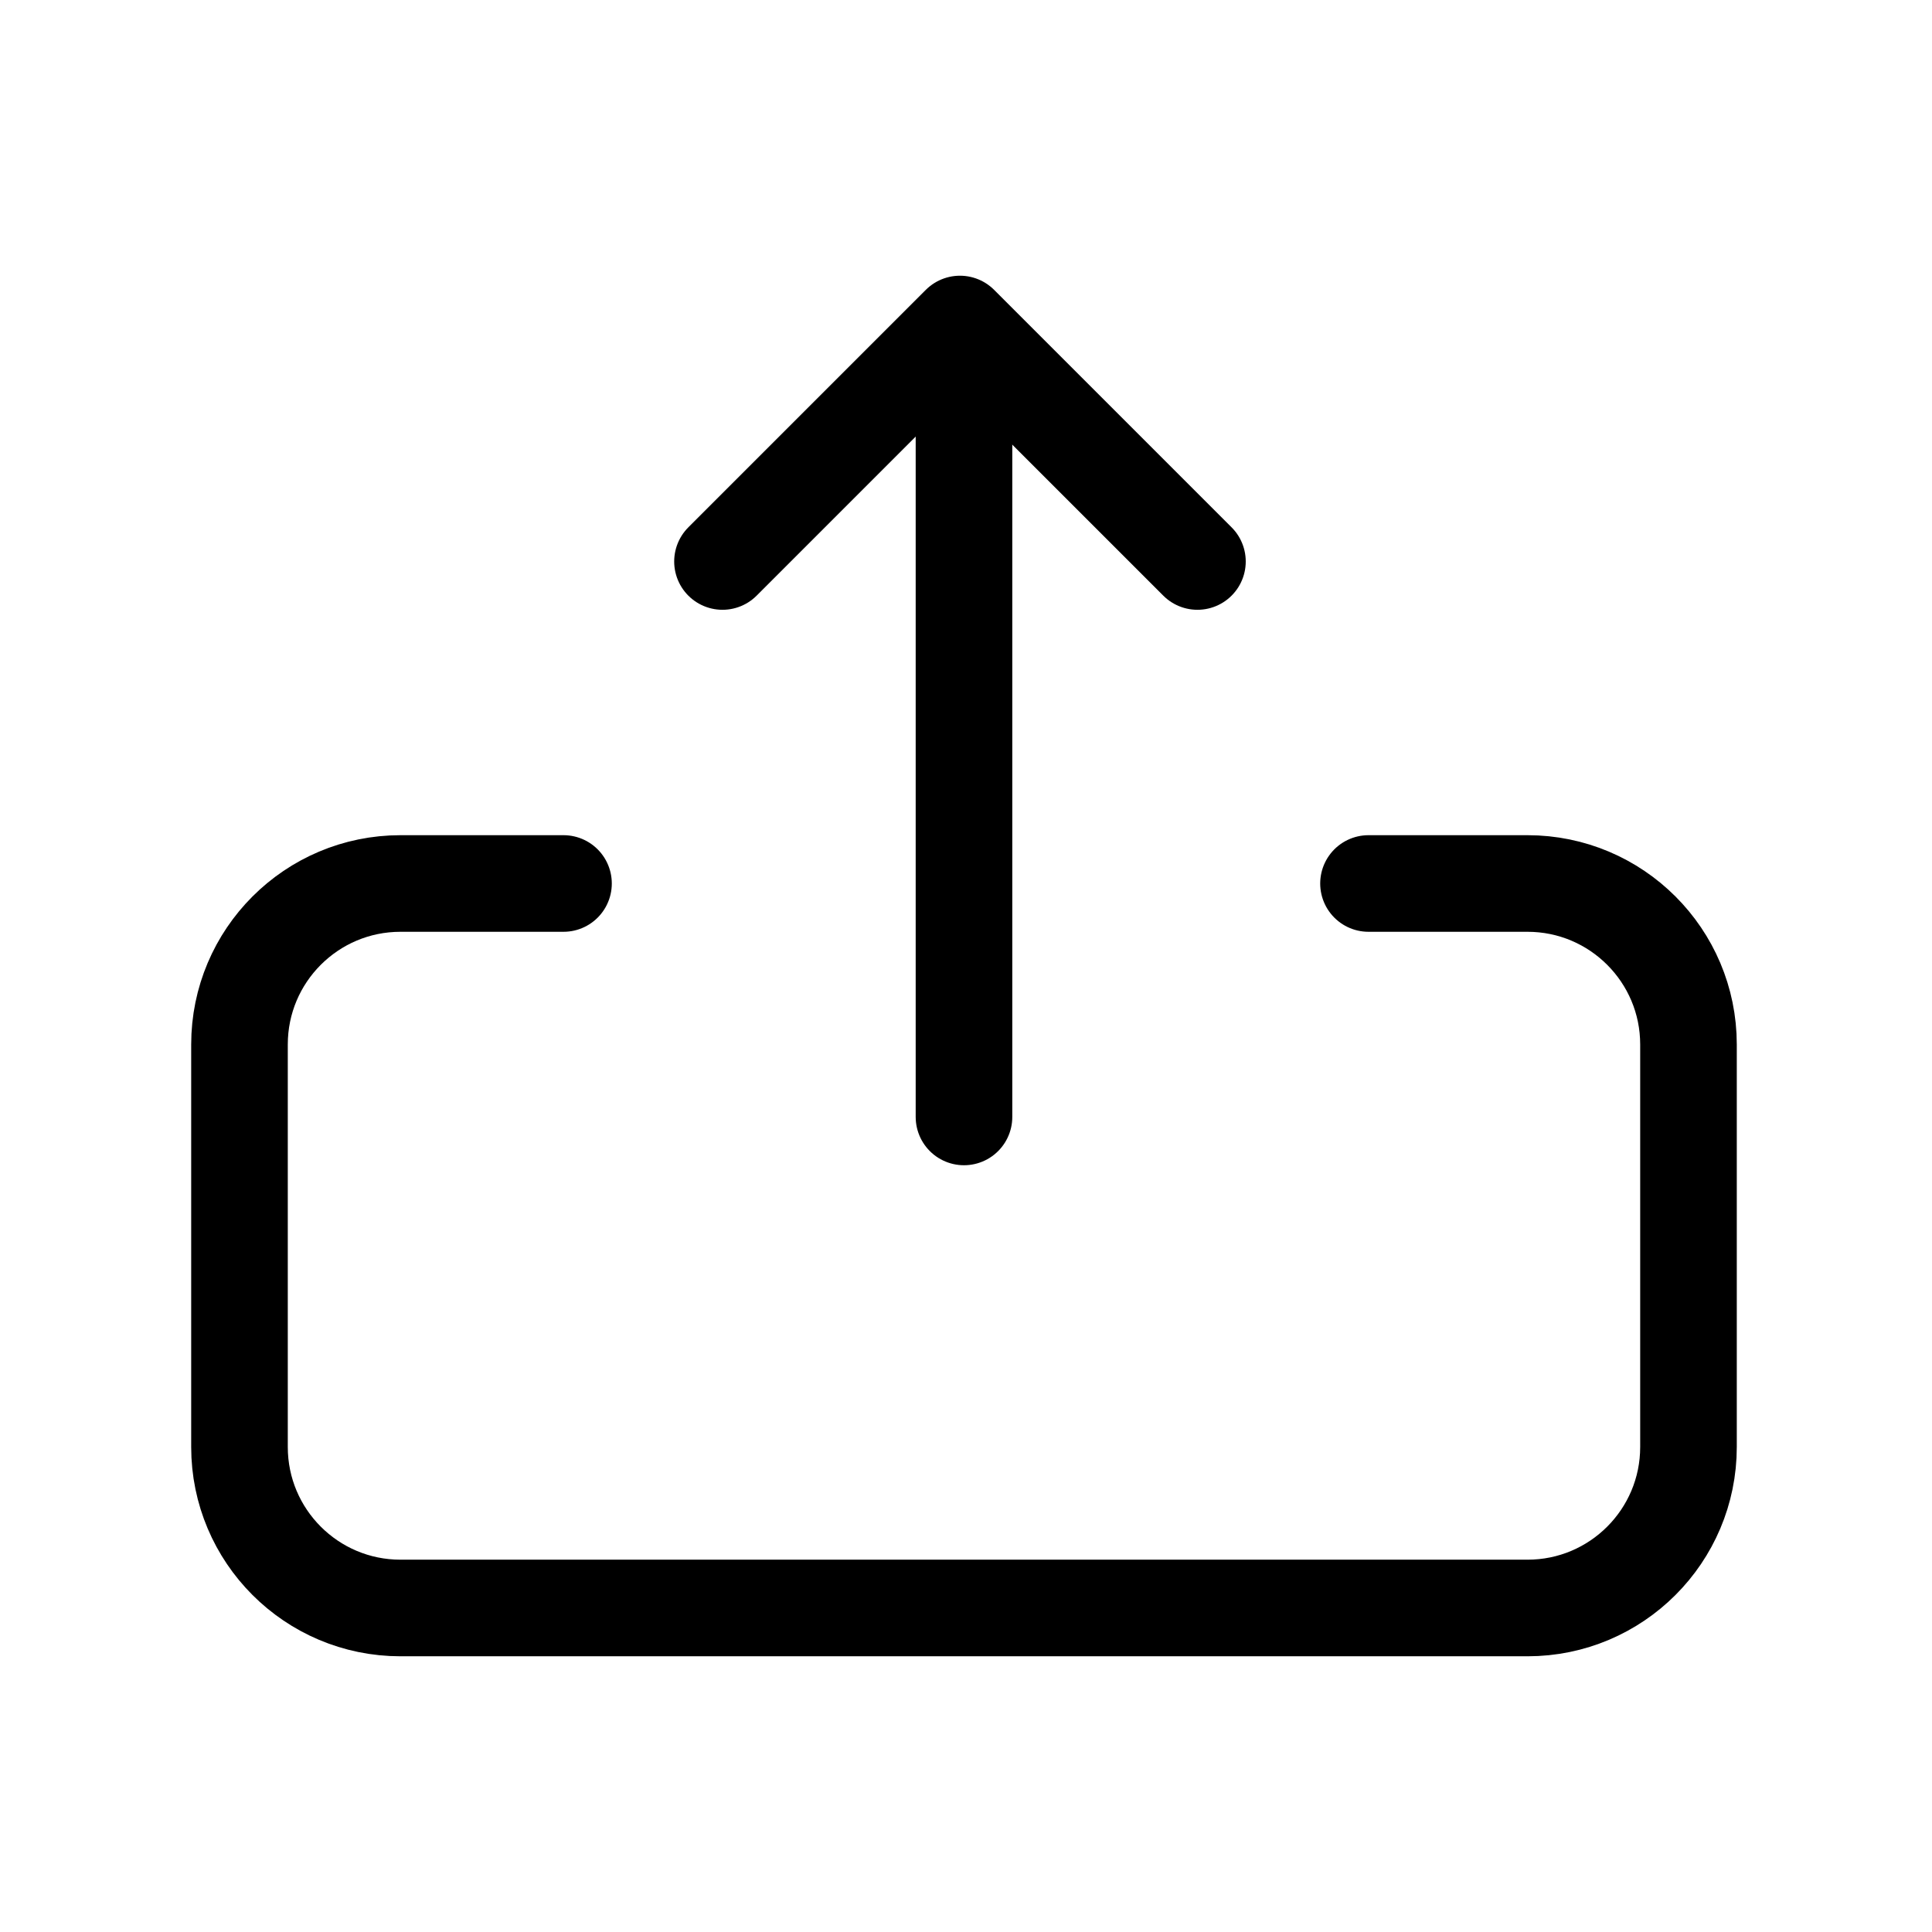 <svg width="240" height="240" xmlns="http://www.w3.org/2000/svg" viewBox="0 0 240 240"><title>240 export</title><g fill="none" class="nc-icon-wrapper"><path d="M170 109.75L189.75 109.75C200.796 109.75 209.75 118.704 209.75 129.75L209.75 179.75C209.75 190.796 200.796 199.75 189.75 199.75L49.75 199.75C38.704 199.75 29.75 190.796 29.75 179.75L29.75 129.75C29.75 118.704 38.704 109.75 49.75 109.75L70 109.75" stroke="#000" stroke-width="12" stroke-linecap="round" stroke-linejoin="round"></path><path d="M119.75 138.75L119.75 45.75" stroke="#000" stroke-width="12" stroke-linecap="round" stroke-linejoin="round" data-color="color-2"></path><path d="M89.75 69.75L119.25 40.25L148.75 69.75" stroke="#000" stroke-width="12" stroke-linecap="round" stroke-linejoin="round" data-color="color-2"></path></g></svg>